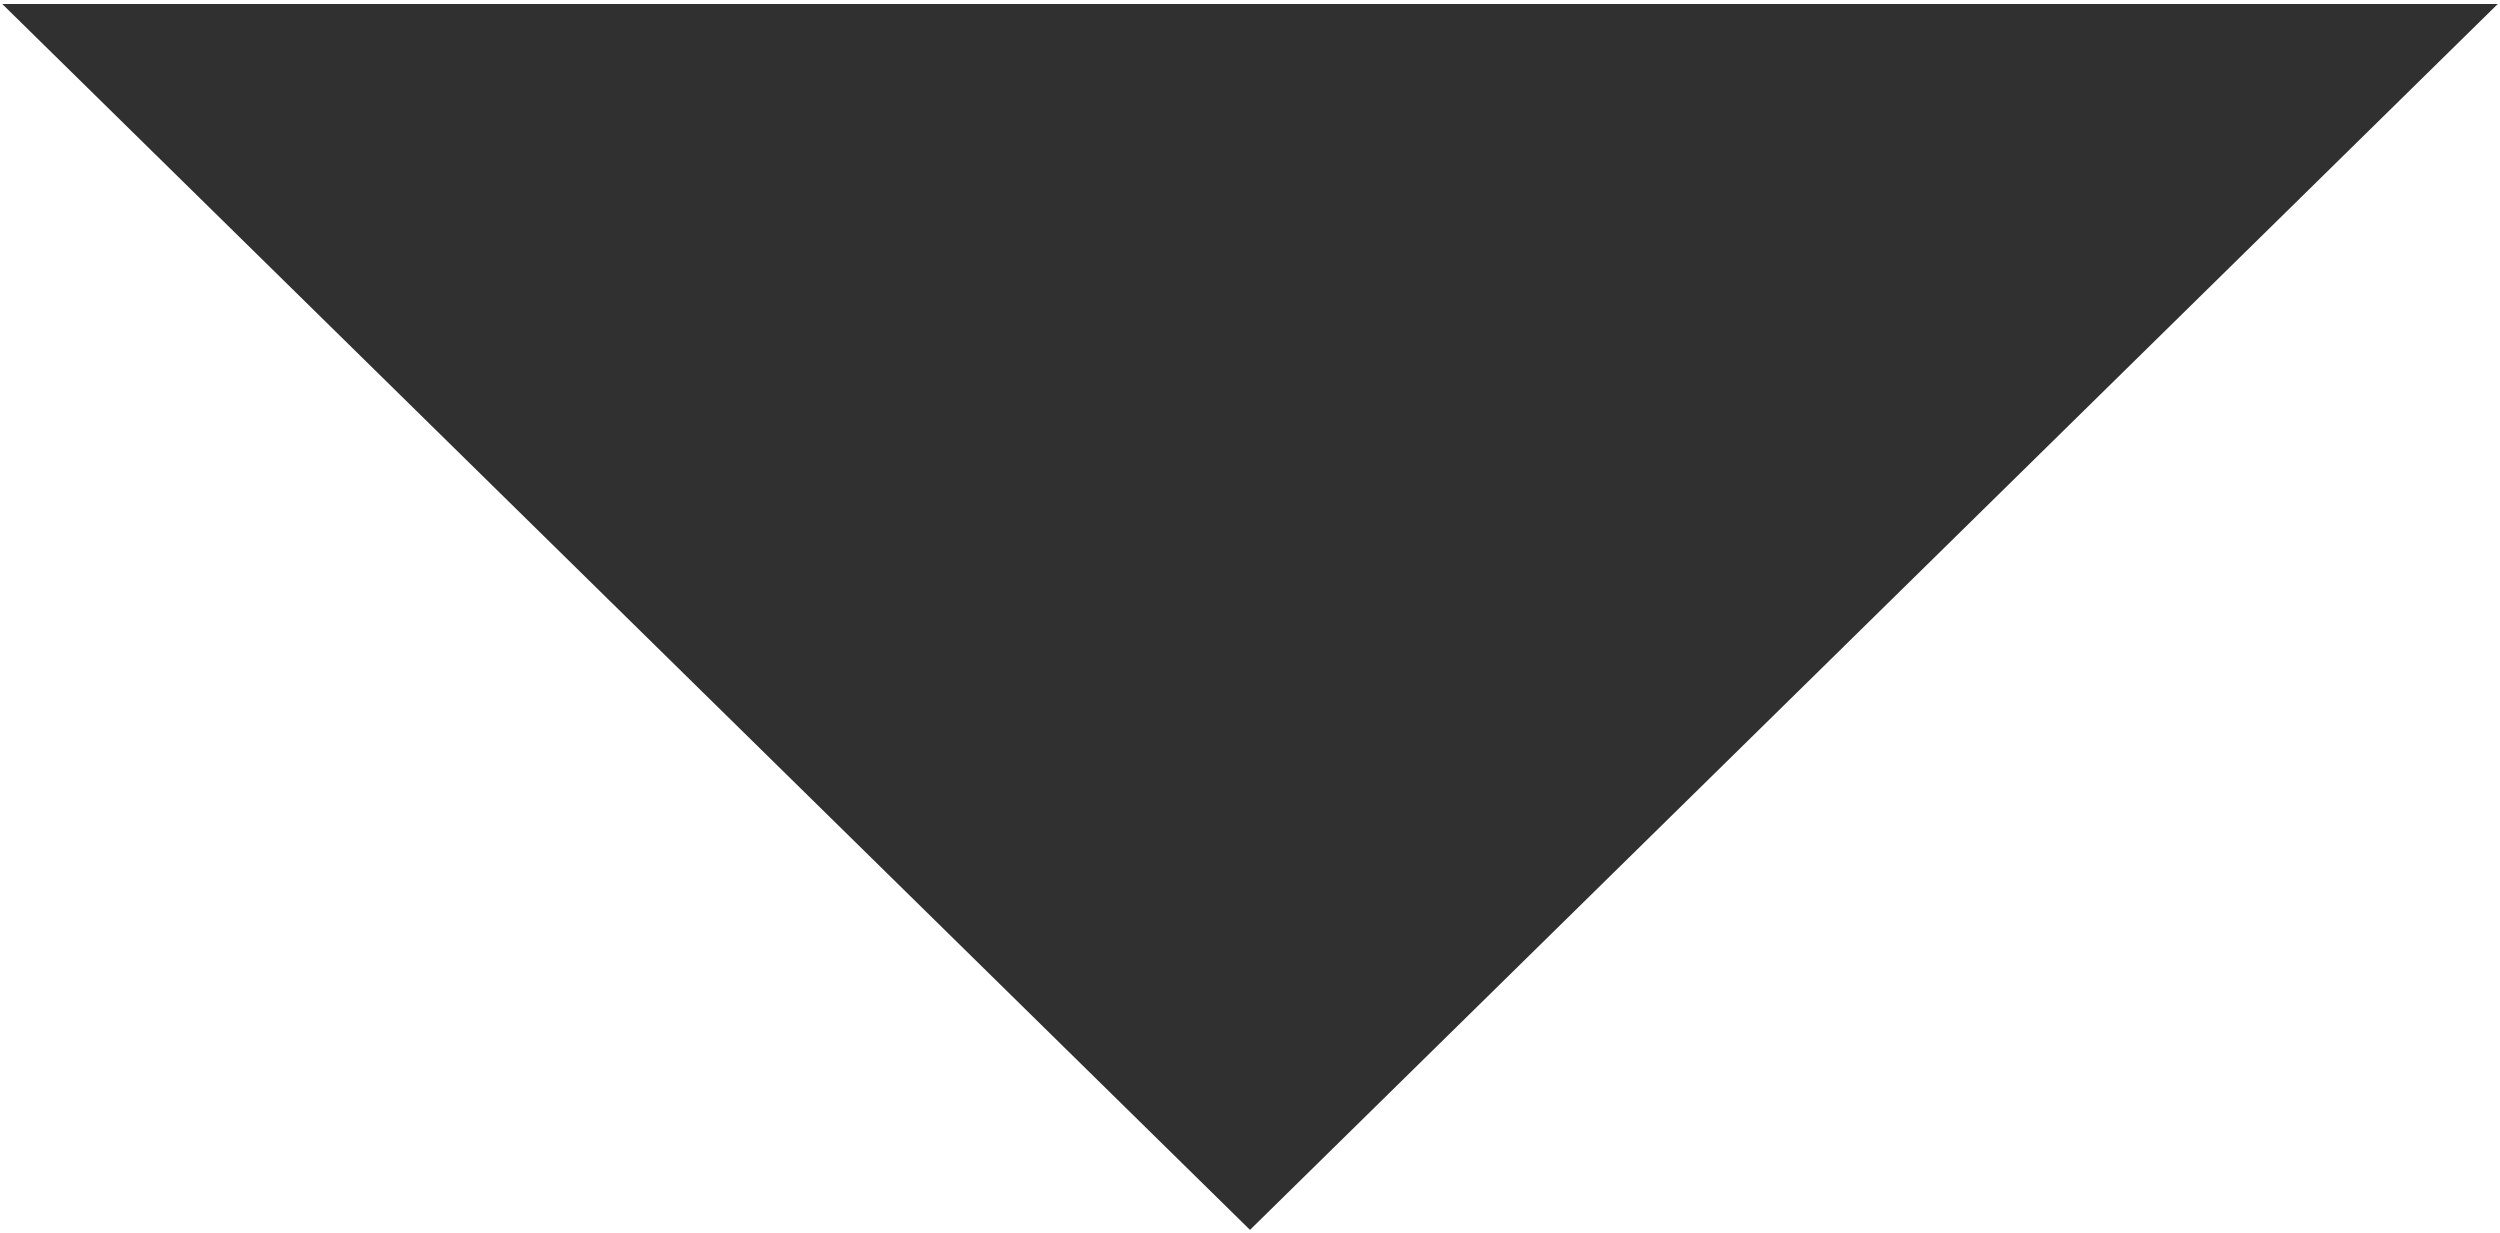 <?xml version="1.0" encoding="utf-8"?>
<!-- Generator: Adobe Illustrator 22.0.1, SVG Export Plug-In . SVG Version: 6.00 Build 0)  -->
<svg version="1.1" id="Layer_1" xmlns="http://www.w3.org/2000/svg" xmlns:xlink="http://www.w3.org/1999/xlink" x="0px" y="0px"
	 viewBox="0 0 994 490.4" style="enable-background:new 0 0 994 490.4;" xml:space="preserve">
<style type="text/css">
	.st0{fill:#303030;}
</style>
<title>Artboard 1</title>
<polygon class="st0" points="497,489 993.1,1.6 0.9,1.6 "/>
</svg>
